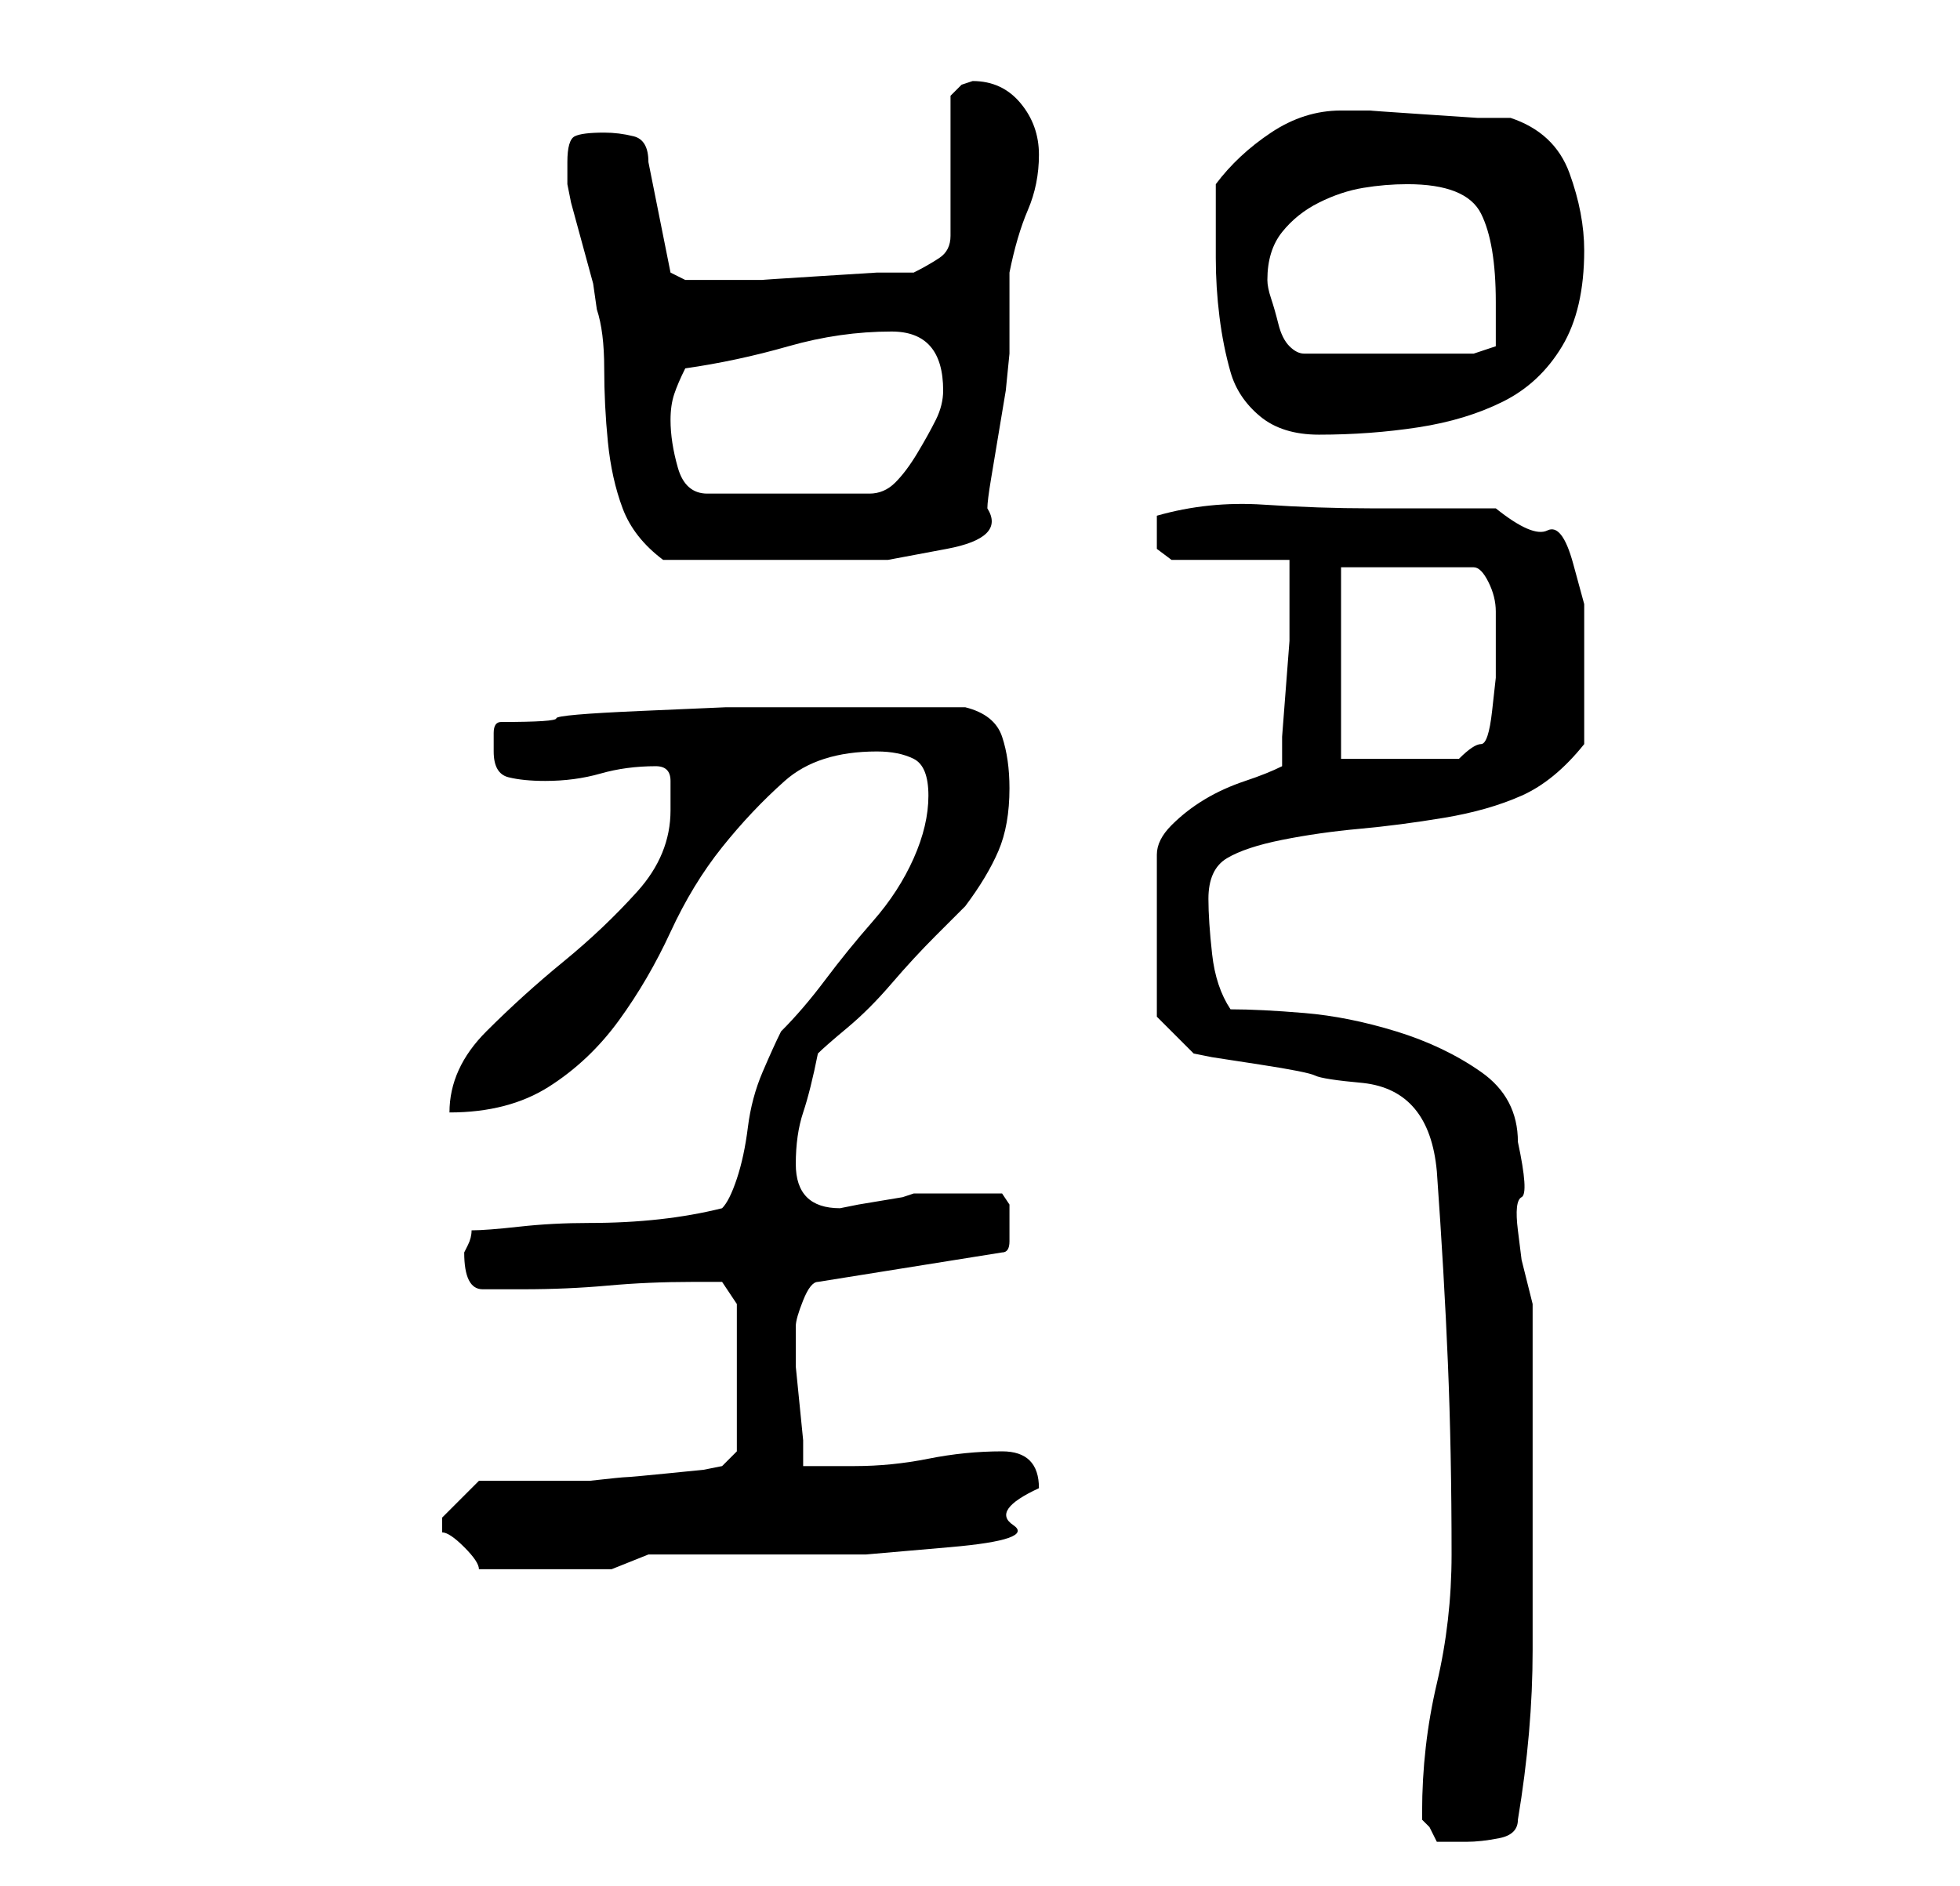 <?xml version="1.0" standalone="no"?>
<!DOCTYPE svg PUBLIC "-//W3C//DTD SVG 1.1//EN" "http://www.w3.org/Graphics/SVG/1.1/DTD/svg11.dtd" >
<svg xmlns="http://www.w3.org/2000/svg" xmlns:xlink="http://www.w3.org/1999/xlink" version="1.1" viewBox="-10 0 266 256">
   <path fill="currentColor"
d="M183 246v1l1 1t1 2h1.5h2.5q2 0 4.5 -0.5t2.5 -2.5q2 -12 2 -23v-22v-25l-1.5 -6t-0.5 -4t0.5 -4.5t-0.5 -7.5q0 -6 -5 -9.5t-11.5 -5.5t-12.5 -2.5t-10 -0.5q-2 -3 -2.5 -7.5t-0.5 -7.5q0 -4 2.5 -5.5t7.5 -2.5t10.5 -1.5t11.5 -1.5t10.5 -3t8.5 -7v-5v-6v-8t-1.5 -5.5
t-3.5 -4.5t-7 -3h-4h-4.5h-5.5h-3q-7 0 -14.5 -0.5t-14.5 1.5v2v2.5t2 1.5h16v3v4v4t-0.5 6.5t-0.5 6.5v4q-2 1 -5 2t-5.5 2.5t-4.5 3.5t-2 4v22l5 5l2.5 0.5t6.5 1t7.5 1.5t6.5 1q9 1 10 12q1 14 1.5 26t0.5 26q0 9 -2 17.5t-2 17.5zM50 207v1q1 0 3 2t2 3h9h9l2.5 -1
l2.5 -1h6.5h10.5h12.5t11.5 -1t8.5 -3t3.5 -5q0 -5 -5 -5t-10 1t-10 1h-7v-3.5t-0.5 -5t-0.5 -5v-3.5v-2q0 -1 1 -3.5t2 -2.5l25 -4q1 0 1 -1.5v-2.5v-2.5t-1 -1.5h-6h-6l-1.5 0.5t-3 0.5t-3 0.5t-2.5 0.5q-3 0 -4.5 -1.5t-1.5 -4.5q0 -4 1 -7t2 -8q1 -1 4 -3.5t6 -6t6 -6.5
l4 -4q3 -4 4.5 -7.5t1.5 -8.5q0 -4 -1 -7t-5 -4h-12h-13h-7.5t-11.5 0.5t-11.5 1t-7.5 0.5q-1 0 -1 1.5v2.5q0 3 2 3.5t5 0.5q4 0 7.5 -1t7.5 -1q2 0 2 2v4q0 6 -4.5 11t-10 9.5t-10.5 9.5t-5 11q8 0 13.5 -3.5t9.5 -9t7 -12t7 -11.5t8.5 -9t12.5 -4q3 0 5 1t2 5t-2 8.5
t-5.5 8.5t-6.5 8t-6 7q-1 2 -2.5 5.5t-2 7.5t-1.5 7t-2 4q-4 1 -8.5 1.5t-9.5 0.5t-9.5 0.5t-6.5 0.5q0 1 -0.5 2l-0.5 1q0 5 2.5 5h5.5q6 0 11.5 -0.5t11.5 -0.5h2h2l2 3v20l-2 2l-2.5 0.5t-5 0.5t-5.5 0.5t-5 0.5h-3h-5h-4h-3l-2 2l-3 3v1zM172 77h18q1 0 2 2t1 4v4v2v3
t-0.5 4.5t-1.5 4.5t-3 2h-16v-26zM67 22v3l0.5 2.5t1.5 5.5t1.5 5.5t0.5 3.5q1 3 1 8t0.5 10t2 9t5.5 7h3h4.5h4.5h2h7.5h9t8 -1.5t5.5 -5.5q0 -1 0.5 -4l1 -6l1 -6t0.5 -5v-2v-3v-4v-2q1 -5 2.5 -8.5t1.5 -7.5t-2.5 -7t-6.5 -3l-1.5 0.5t-1.5 1.5v19q0 2 -1.5 3t-3.5 2h-5
t-8 0.5t-7.5 0.5h-5.5h-3h-2t-2 -1l-3 -15q0 -3 -2 -3.5t-4 -0.5q-3 0 -4 0.5t-1 3.5zM81 57q0 -2 0.5 -3.5t1.5 -3.5q7 -1 14 -3t14 -2t7 8q0 2 -1 4t-2.5 4.5t-3 4t-3.5 1.5h-22q-3 0 -4 -3.5t-1 -6.5zM155 35q0 4 0.5 8t1.5 7.5t4 6t8 2.5q7 0 13.5 -1t11.5 -3.5t8 -7.5
t3 -13q0 -5 -2 -10.5t-8 -7.5h-4.5t-7.5 -0.5t-7 -0.5h-4q-5 0 -9.5 3t-7.5 7v5v5zM162 38q0 -4 2 -6.5t5 -4t6 -2t6 -0.5q8 0 10 4t2 12v3.5v2.5l-3 1h-23q-1 0 -2 -1t-1.5 -3t-1 -3.5t-0.5 -2.5z" />
</svg>
